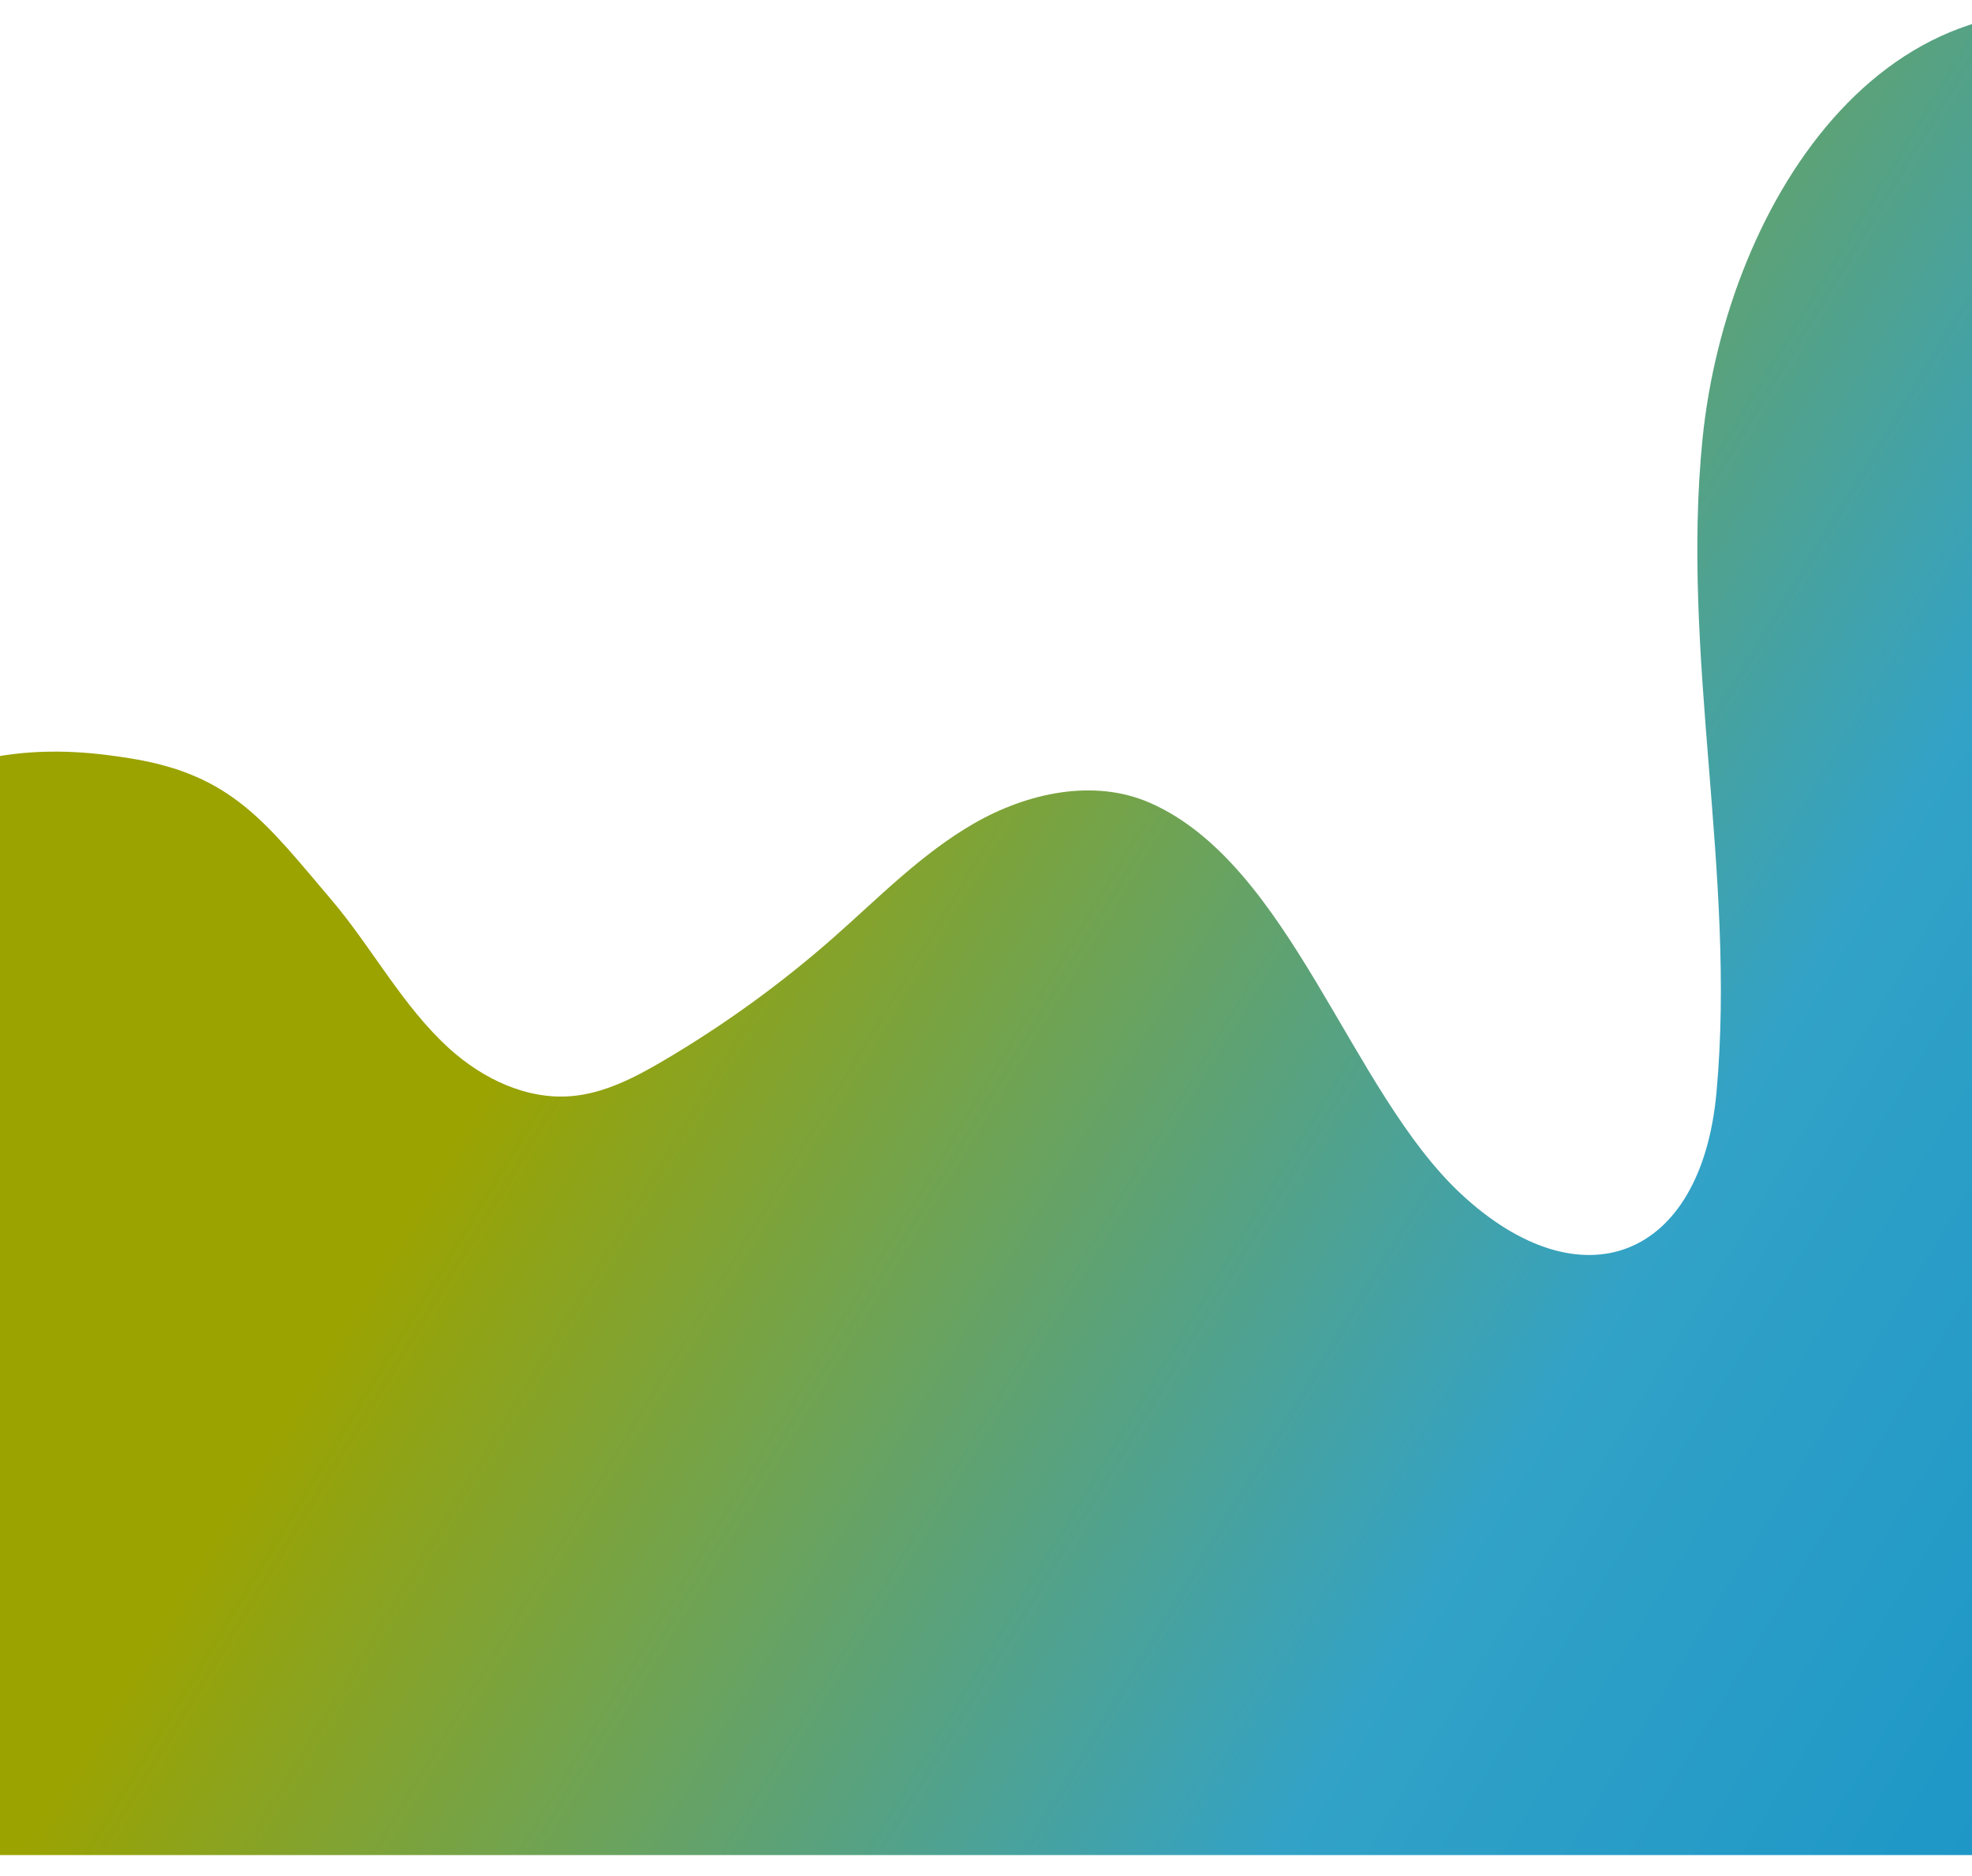 <svg width="390" height="371" viewBox="0 0 390 371" fill="none" xmlns="http://www.w3.org/2000/svg">
<g clip-path="url(#clip0_275_3979)">
<path d="M-32 165.781C-10.466 145.056 14.091 148.094 25.803 149.967C45.858 153.174 52.53 162.639 65.506 177.884C73.594 187.398 79.621 198.996 88.906 207.386C95.473 213.318 104.124 217.477 112.94 216.757C119.514 216.223 125.57 213.066 131.25 209.722C143.117 202.737 154.3 194.65 164.649 185.567C173.71 177.603 182.231 168.794 192.698 162.79C203.165 156.786 216.293 153.91 227.365 158.732C255.22 170.885 267.014 215.733 289.015 236.153C312.588 258.059 336.485 249.25 339.477 215.92C343.398 172.78 332.347 129.748 336.723 86.63C341.488 39.886 374.31 -12.38 427.187 6.167C442.844 11.659 459.259 19.141 475.341 15.098C487.546 12.012 497.191 2.656 504.753 -7.406C514.197 -19.97 521.838 -33.766 533.495 -44.542C550.825 -60.565 575.061 -66.735 598.273 -64.587C625.735 -61.978 651.535 -50.258 671.565 -31.293C695.563 -8.466 720.289 33.665 754.647 41.039C778.191 46.092 797.849 28.706 812 12.041L811.999 366.825L-32.001 366.825L-32 165.781Z" fill="url(#paint0_linear_275_3979)"/>
</g>
<defs>
<linearGradient id="paint0_linear_275_3979" x1="-25.765" y1="4.401" x2="801.656" y2="507.709" gradientUnits="userSpaceOnUse">
<stop stop-color="#9BA300"/>
<stop offset="0.22" stop-color="#9BA300"/>
<stop offset="0.44" stop-color="#32A2C7"/>
<stop offset="0.74" stop-color="#0087C6"/>
<stop offset="1" stop-color="#0072B4"/>
</linearGradient>
<clipPath id="clip0_275_3979">
<rect width="390" height="371" fill="white"/>
</clipPath>
</defs>
</svg>
